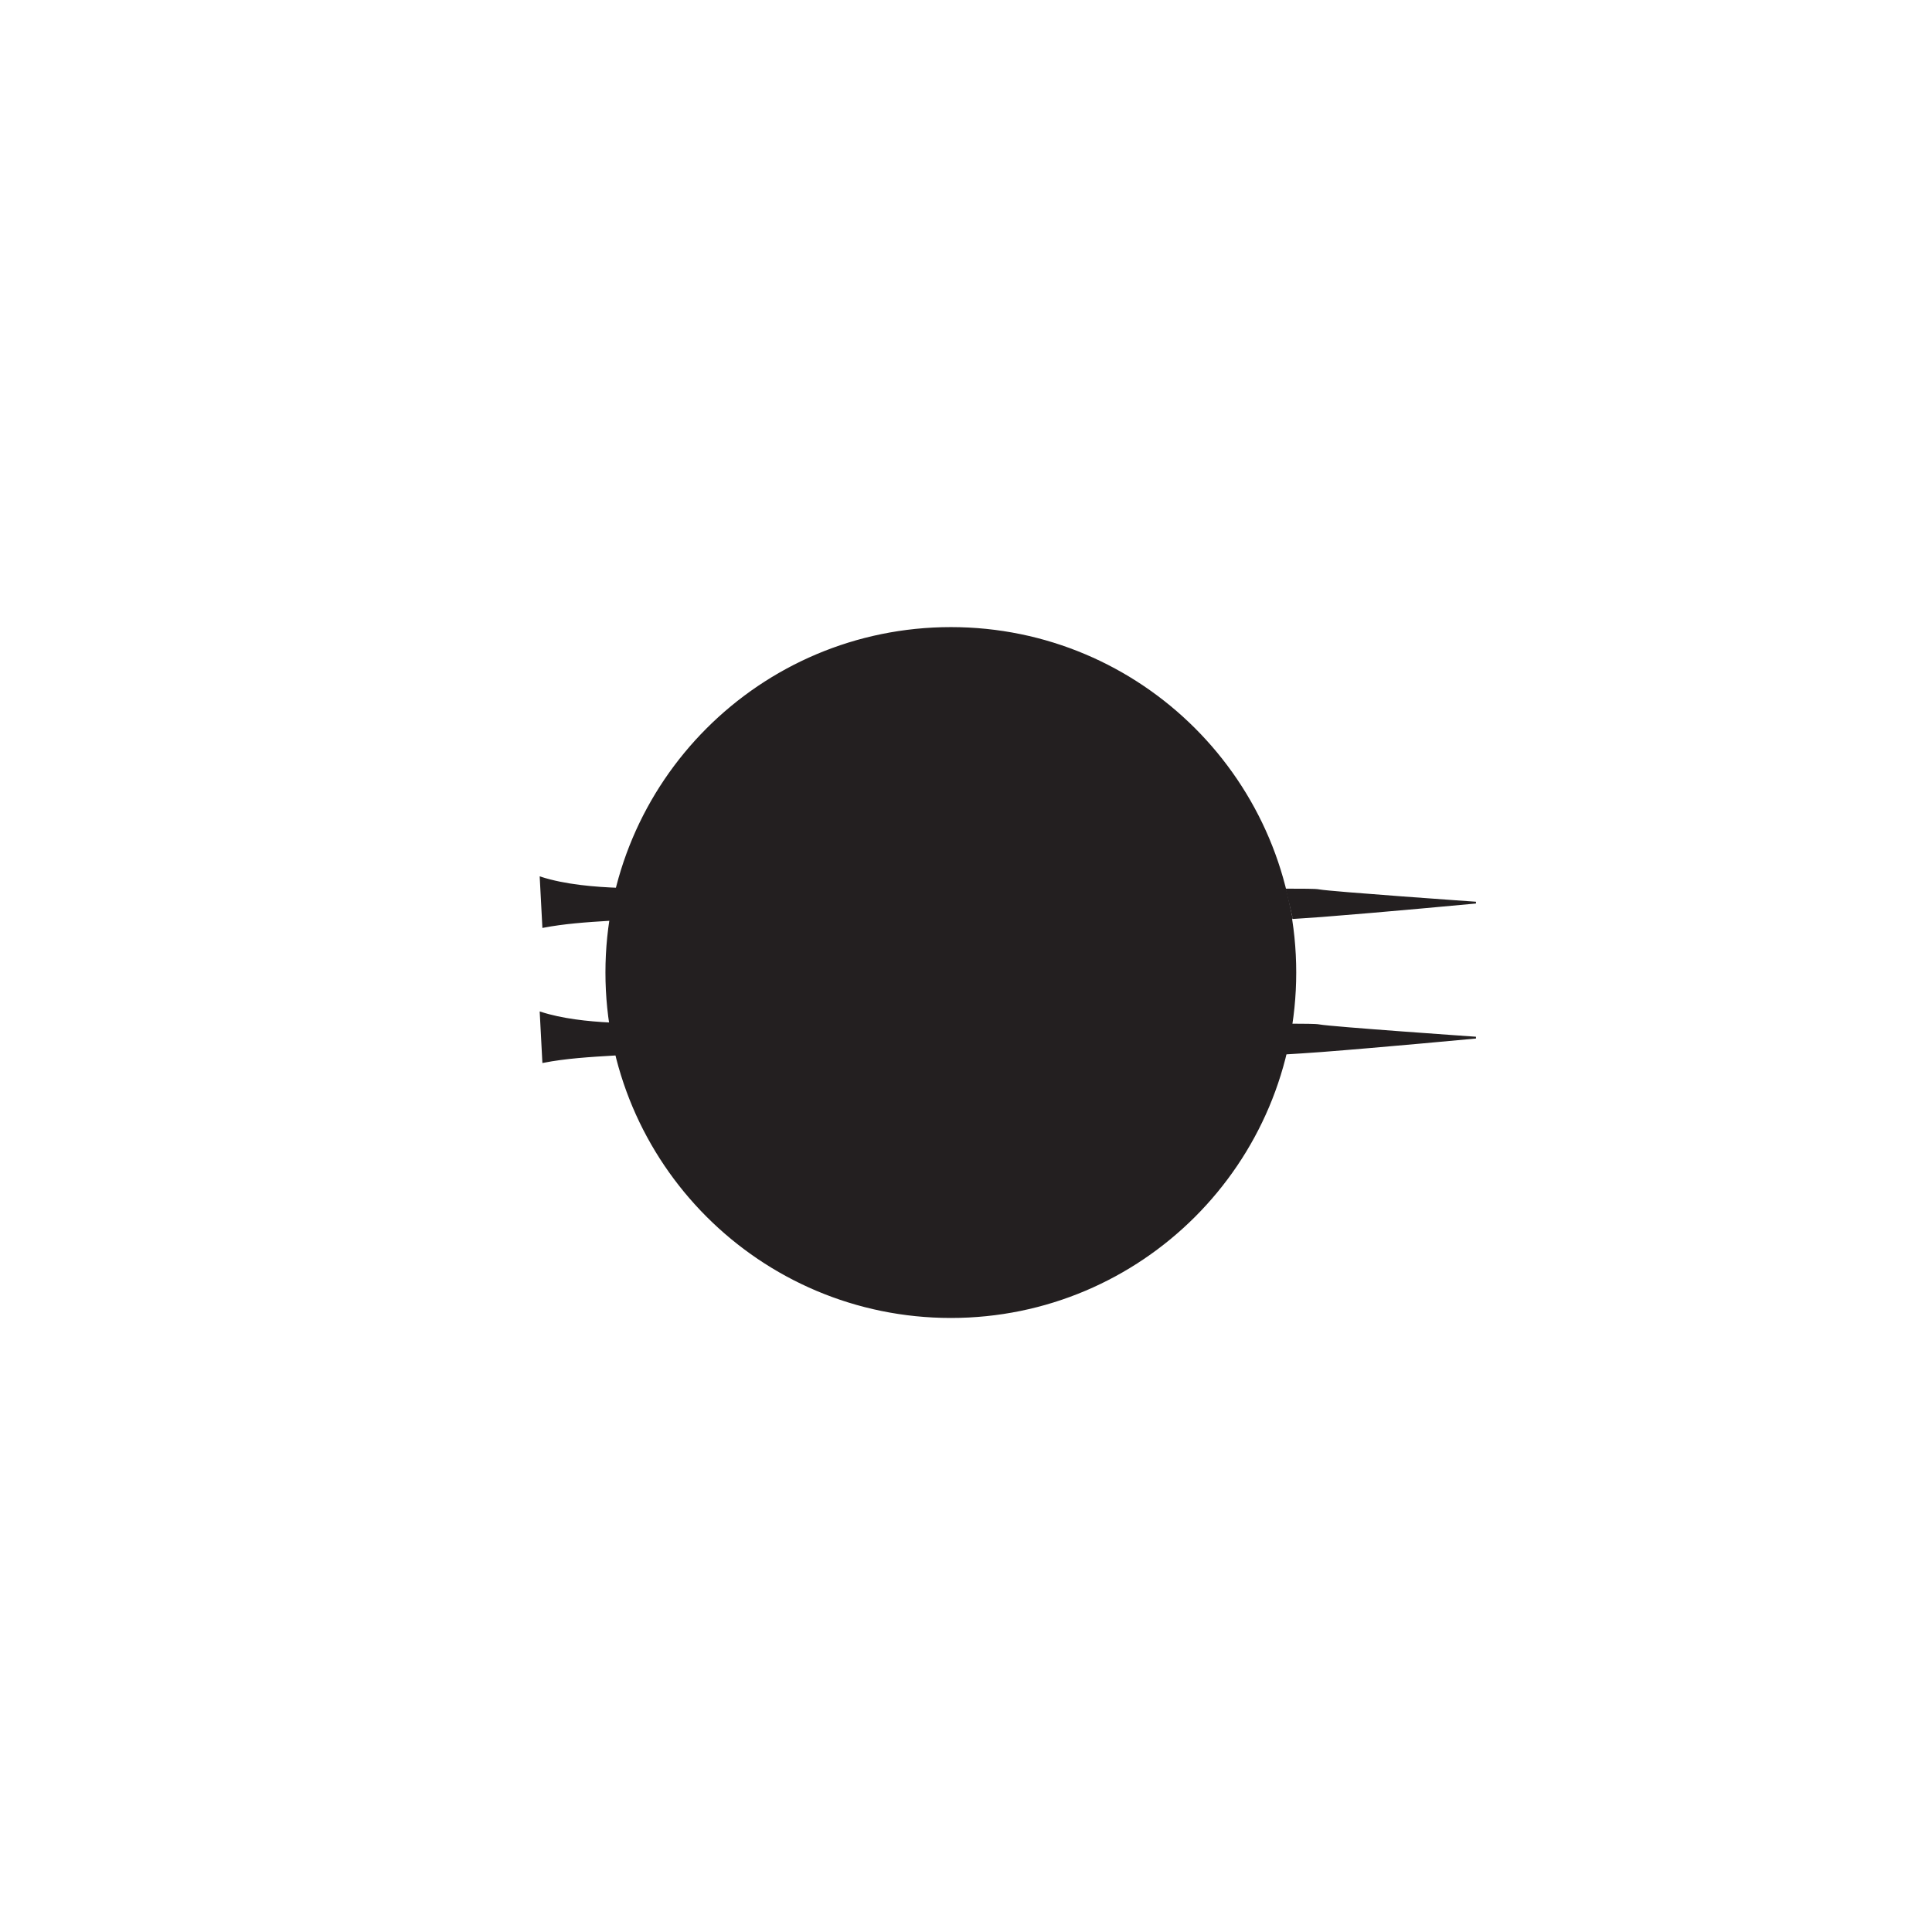 <?xml version="1.0" encoding="UTF-8"?>
<svg xmlns="http://www.w3.org/2000/svg" xmlns:xlink="http://www.w3.org/1999/xlink" width="108pt" height="108pt" viewBox="0 0 108 108" version="1.1">
<g id="surface1">
<path style=" stroke:none;fill-rule:nonzero;fill:rgb(13.73%,12.16%,12.549%);fill-opacity:1;" d="M 53.156 73.625 C 63.789 73.625 72.41 65.004 72.41 54.363 C 72.41 43.73 63.789 35.105 53.156 35.105 C 42.52 35.105 33.895 43.73 33.895 54.363 C 33.895 65.004 42.52 73.625 53.156 73.625 "/>
<path style="fill:none;stroke-width:1;stroke-linecap:round;stroke-linejoin:round;stroke:rgb(13.73%,12.16%,12.549%);stroke-opacity:1;stroke-miterlimit:4;" d="M 531.562 343.75 C 637.891 343.75 724.102 429.961 724.102 536.367 C 724.102 642.695 637.891 728.945 531.562 728.945 C 425.195 728.945 338.945 642.695 338.945 536.367 C 338.945 429.961 425.195 343.75 531.562 343.75 Z M 531.562 343.75 " transform="matrix(0.1,0,0,-0.1,0,108)"/>
<path style="fill-rule:nonzero;fill:rgb(13.73%,12.16%,12.549%);fill-opacity:1;stroke-width:1;stroke-linecap:butt;stroke-linejoin:miter;stroke:rgb(13.73%,12.16%,12.549%);stroke-opacity:1;stroke-miterlimit:4;" d="M 341.406 565.82 C 351.719 566.484 363.359 567.07 377.148 568.125 C 410.195 570.625 491.953 575.625 491.953 575.625 C 491.953 575.625 382.344 581.289 375.898 582.5 C 372.578 583.164 360.938 582.695 346.719 583.164 " transform="matrix(0.1,0,0,-0.1,0,108)"/>
<path style="fill-rule:nonzero;fill:rgb(13.73%,12.16%,12.549%);fill-opacity:1;stroke-width:1;stroke-linecap:butt;stroke-linejoin:miter;stroke:rgb(13.73%,12.16%,12.549%);stroke-opacity:1;stroke-miterlimit:4;" d="M 346.719 583.164 C 332.539 583.633 315.781 585.039 302.227 589.414 L 303.672 561.875 C 315.195 564.062 327.031 564.961 341.406 565.82 " transform="matrix(0.1,0,0,-0.1,0,108)"/>
<path style="fill-rule:nonzero;fill:rgb(13.73%,12.16%,12.549%);fill-opacity:1;stroke-width:1;stroke-linecap:butt;stroke-linejoin:miter;stroke:rgb(13.73%,12.16%,12.549%);stroke-opacity:1;stroke-miterlimit:4;" d="M 345.039 490.547 C 354.453 491.094 364.922 491.68 377.148 492.656 C 410.195 495.156 491.953 500.156 491.953 500.156 C 491.953 500.156 382.344 505.82 375.898 507.031 C 372.188 507.734 357.891 507.07 341.289 507.891 " transform="matrix(0.1,0,0,-0.1,0,108)"/>
<path style="fill-rule:nonzero;fill:rgb(13.73%,12.16%,12.549%);fill-opacity:1;stroke-width:1;stroke-linecap:butt;stroke-linejoin:miter;stroke:rgb(13.73%,12.16%,12.549%);stroke-opacity:1;stroke-miterlimit:4;" d="M 341.289 507.891 C 328.398 508.516 314.062 510.078 302.227 513.906 L 303.672 486.367 C 316.133 488.789 328.984 489.609 345.039 490.547 " transform="matrix(0.1,0,0,-0.1,0,108)"/>
<path style="fill-rule:nonzero;fill:rgb(13.73%,12.16%,12.549%);fill-opacity:1;stroke-width:1;stroke-linecap:butt;stroke-linejoin:miter;stroke:rgb(13.73%,12.16%,12.549%);stroke-opacity:1;stroke-miterlimit:4;" d="M 722.578 566.797 C 727.656 567.148 733.008 567.461 738.828 567.891 C 771.836 570.43 825.039 575.43 825.039 575.43 C 825.039 575.43 743.984 581.094 737.539 582.305 C 735.078 582.812 728.047 582.656 718.789 582.734 " transform="matrix(0.1,0,0,-0.1,0,108)"/>
<path style="fill-rule:nonzero;fill:rgb(13.73%,12.16%,12.549%);fill-opacity:1;stroke-width:1;stroke-linecap:butt;stroke-linejoin:miter;stroke:rgb(13.73%,12.16%,12.549%);stroke-opacity:1;stroke-miterlimit:4;" d="M 718.789 582.734 C 703.086 582.891 680.898 583.711 663.867 589.219 L 665.352 561.68 C 681.68 564.766 698.594 565.312 722.578 566.797 " transform="matrix(0.1,0,0,-0.1,0,108)"/>
<path style="fill-rule:nonzero;fill:rgb(13.73%,12.16%,12.549%);fill-opacity:1;stroke-width:1;stroke-linecap:butt;stroke-linejoin:miter;stroke:rgb(13.73%,12.16%,12.549%);stroke-opacity:1;stroke-miterlimit:4;" d="M 716.914 490.977 C 723.633 491.367 730.859 491.836 738.828 492.422 C 771.836 494.961 825.039 499.961 825.039 499.961 C 825.039 499.961 743.984 505.586 737.539 506.836 C 735.273 507.266 729.023 507.188 720.703 507.266 " transform="matrix(0.1,0,0,-0.1,0,108)"/>
<path style="fill-rule:nonzero;fill:rgb(13.73%,12.16%,12.549%);fill-opacity:1;stroke-width:1;stroke-linecap:butt;stroke-linejoin:miter;stroke:rgb(13.73%,12.16%,12.549%);stroke-opacity:1;stroke-miterlimit:4;" d="M 720.703 507.266 C 704.883 507.344 681.641 508.008 663.867 513.711 L 665.352 486.172 C 680.352 489.023 695.898 489.727 716.914 490.977 " transform="matrix(0.1,0,0,-0.1,0,108)"/>
<path style="fill-rule:nonzero;fill:rgb(13.73%,12.16%,12.549%);fill-opacity:1;stroke-width:1;stroke-linecap:butt;stroke-linejoin:miter;stroke:rgb(13.73%,12.16%,12.549%);stroke-opacity:1;stroke-miterlimit:4;" d="M 481.133 460.508 C 517.422 460.508 546.797 496.445 546.797 540.859 C 546.797 585.234 517.422 621.211 481.133 621.211 " transform="matrix(0.1,0,0,-0.1,0,108)"/>
</g>
</svg>
